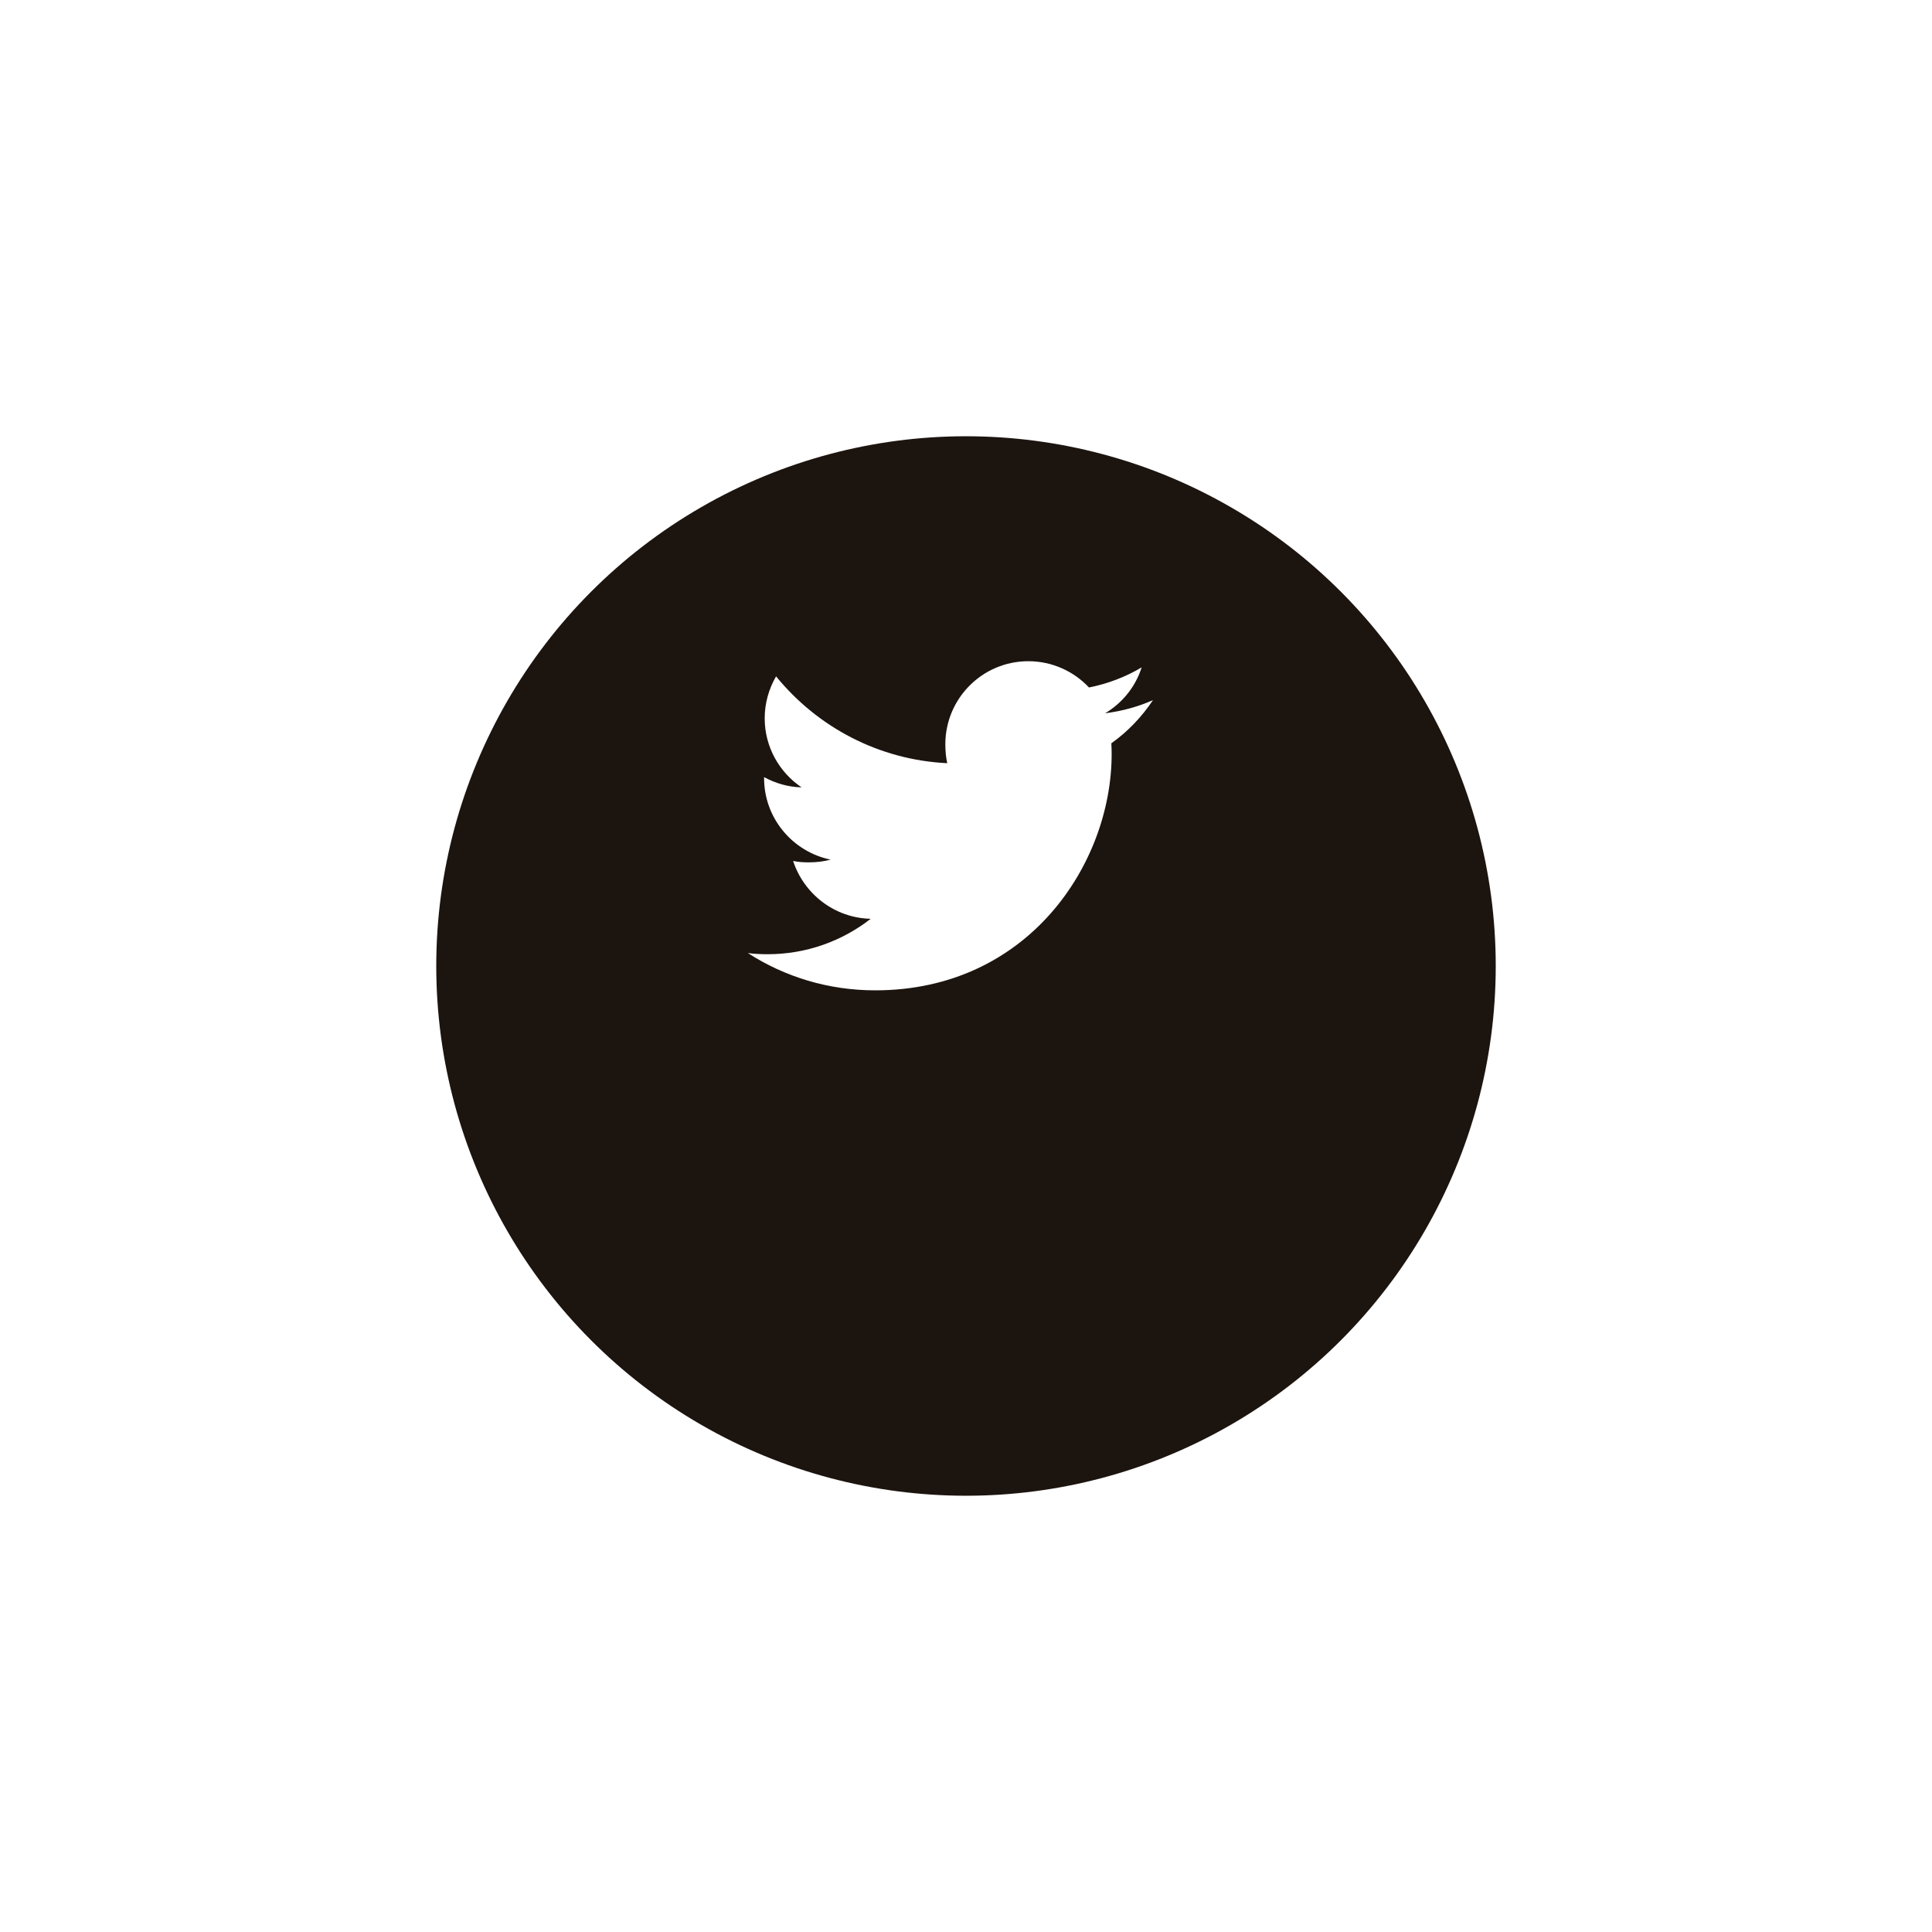 <svg width="62" height="62" viewBox="0 0 62 62" fill="none" xmlns="http://www.w3.org/2000/svg">
<g filter="url(#filter0_d_4259_4)">
<circle cx="31" cy="27" r="17" fill="#1C140F"/>
</g>
<g clip-path="url(#clip0_4259_4)">
<path d="M37 22.469C36.517 22.681 36.001 22.822 35.464 22.89C36.017 22.56 36.439 22.042 36.637 21.417C36.122 21.724 35.553 21.941 34.947 22.062C34.458 21.541 33.761 21.219 33 21.219C31.525 21.219 30.337 22.416 30.337 23.885C30.337 24.096 30.355 24.299 30.398 24.492C28.183 24.384 26.222 23.322 24.905 21.705C24.675 22.104 24.54 22.56 24.54 23.052C24.54 23.975 25.016 24.793 25.724 25.267C25.296 25.259 24.876 25.134 24.52 24.938C24.52 24.947 24.52 24.957 24.52 24.968C24.52 26.263 25.444 27.338 26.655 27.586C26.438 27.646 26.202 27.674 25.956 27.674C25.786 27.674 25.614 27.664 25.452 27.629C25.797 28.684 26.777 29.46 27.942 29.485C27.035 30.194 25.884 30.622 24.638 30.622C24.419 30.622 24.21 30.612 24 30.585C25.181 31.347 26.58 31.781 28.088 31.781C32.993 31.781 35.674 27.719 35.674 24.197C35.674 24.08 35.67 23.966 35.664 23.853C36.193 23.477 36.638 23.009 37 22.469Z" fill="white"/>
</g>
<defs>
<filter id="filter0_d_4259_4" x="0" y="0" width="62" height="62" filterUnits="userSpaceOnUse" color-interpolation-filters="sRGB">
<feFlood flood-opacity="0" result="BackgroundImageFix"/>
<feColorMatrix in="SourceAlpha" type="matrix" values="0 0 0 0 0 0 0 0 0 0 0 0 0 0 0 0 0 0 127 0" result="hardAlpha"/>
<feOffset dy="4"/>
<feGaussianBlur stdDeviation="7"/>
<feColorMatrix type="matrix" values="0 0 0 0 0 0 0 0 0 0 0 0 0 0 0 0 0 0 0.15 0"/>
<feBlend mode="normal" in2="BackgroundImageFix" result="effect1_dropShadow_4259_4"/>
<feBlend mode="normal" in="SourceGraphic" in2="effect1_dropShadow_4259_4" result="shape"/>
</filter>
<clipPath id="clip0_4259_4">
<rect width="13" height="13" fill="white" transform="translate(24 20)"/>
</clipPath>
</defs>
</svg>
